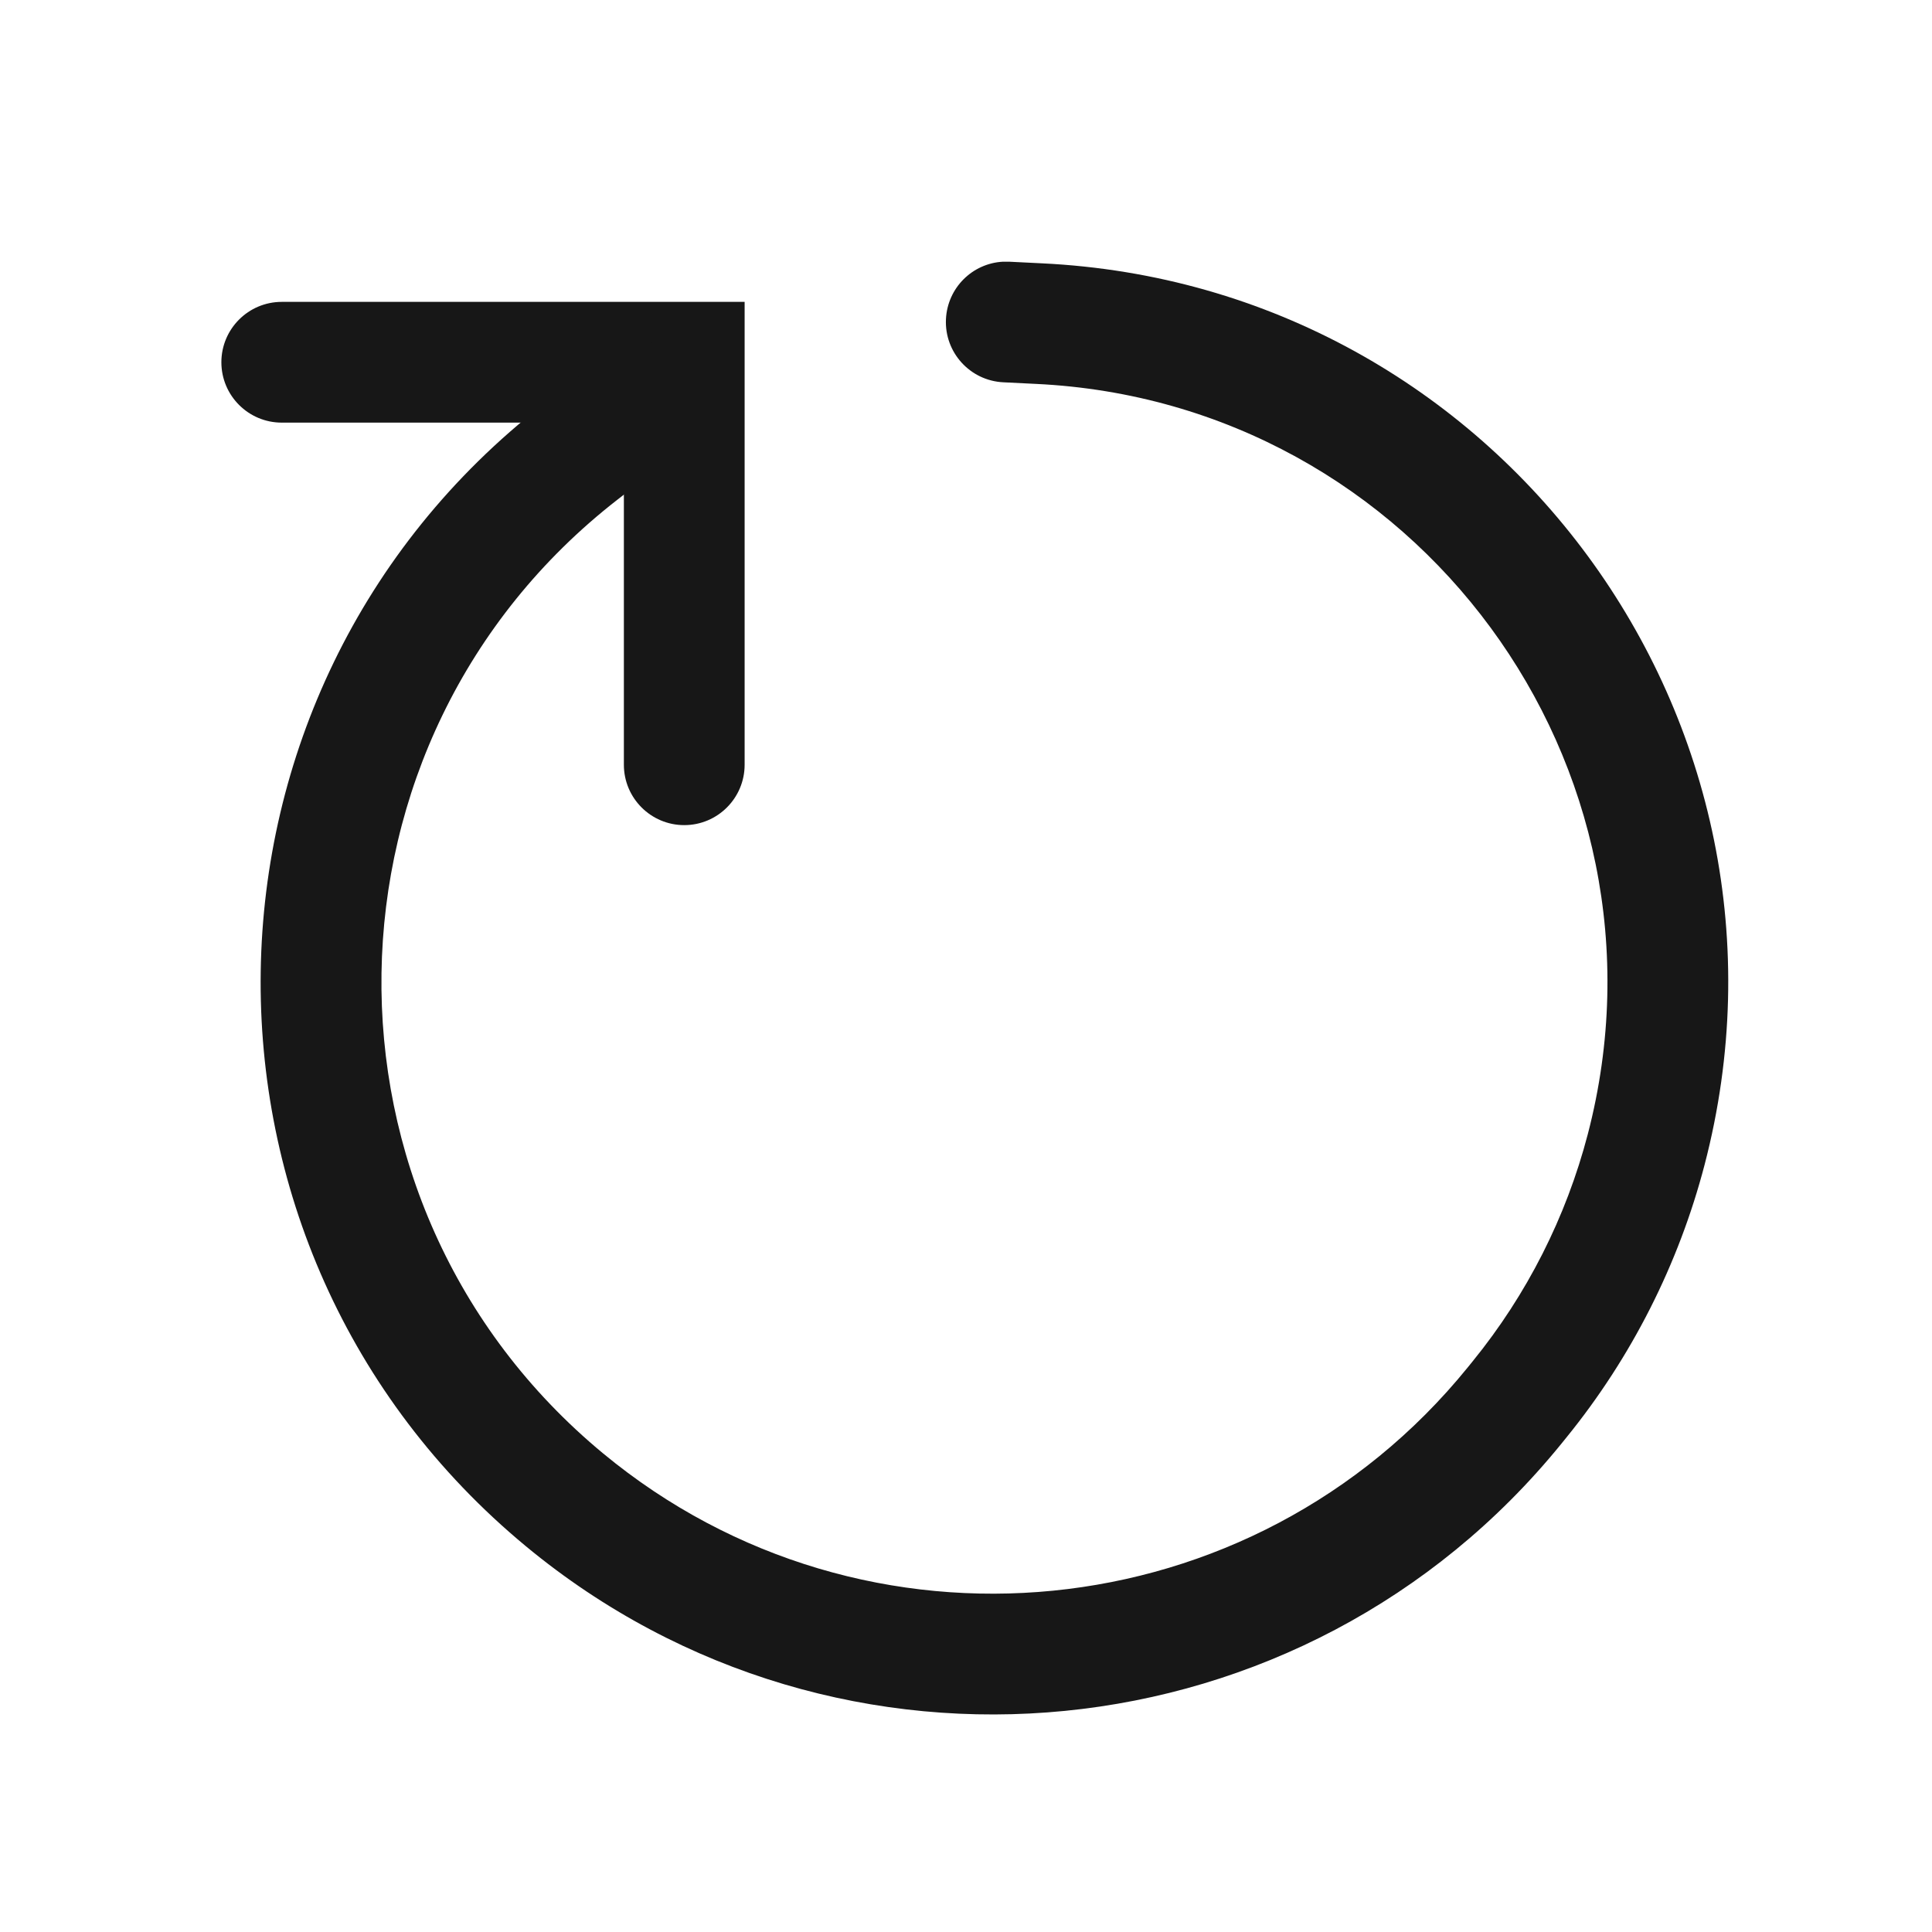 <svg width="24" height="24" viewBox="0 0 24 24" fill="none" xmlns="http://www.w3.org/2000/svg">
<path d="M7.75 9.5V5.25H3.5C3.086 5.25 2.75 4.914 2.75 4.5C2.75 4.086 3.086 3.75 3.5 3.75H9.25V9.5C9.25 9.914 8.914 10.25 8.5 10.25C8.086 10.25 7.75 9.914 7.75 9.5Z" fill="#171717"/>
<path d="M12.536 3.251L12.94 3.271C18.619 3.541 22.61 8.968 21.175 14.469C20.852 15.706 20.267 16.861 19.461 17.854L19.393 17.938C16.205 21.861 10.429 22.432 6.534 19.209C2.052 15.5 2.157 8.594 6.749 5.022L7.539 4.408C7.866 4.154 8.337 4.212 8.592 4.539C8.846 4.866 8.788 5.337 8.461 5.592L7.67 6.207C3.835 9.19 3.749 14.956 7.491 18.054C10.743 20.745 15.567 20.267 18.229 16.991L18.297 16.907C18.968 16.081 19.455 15.12 19.724 14.09C20.918 9.511 17.596 4.994 12.869 4.769L12.464 4.749C12.05 4.729 11.731 4.377 11.751 3.964C11.77 3.576 12.079 3.271 12.459 3.251H12.536Z" fill="#171717"/>
</svg>
